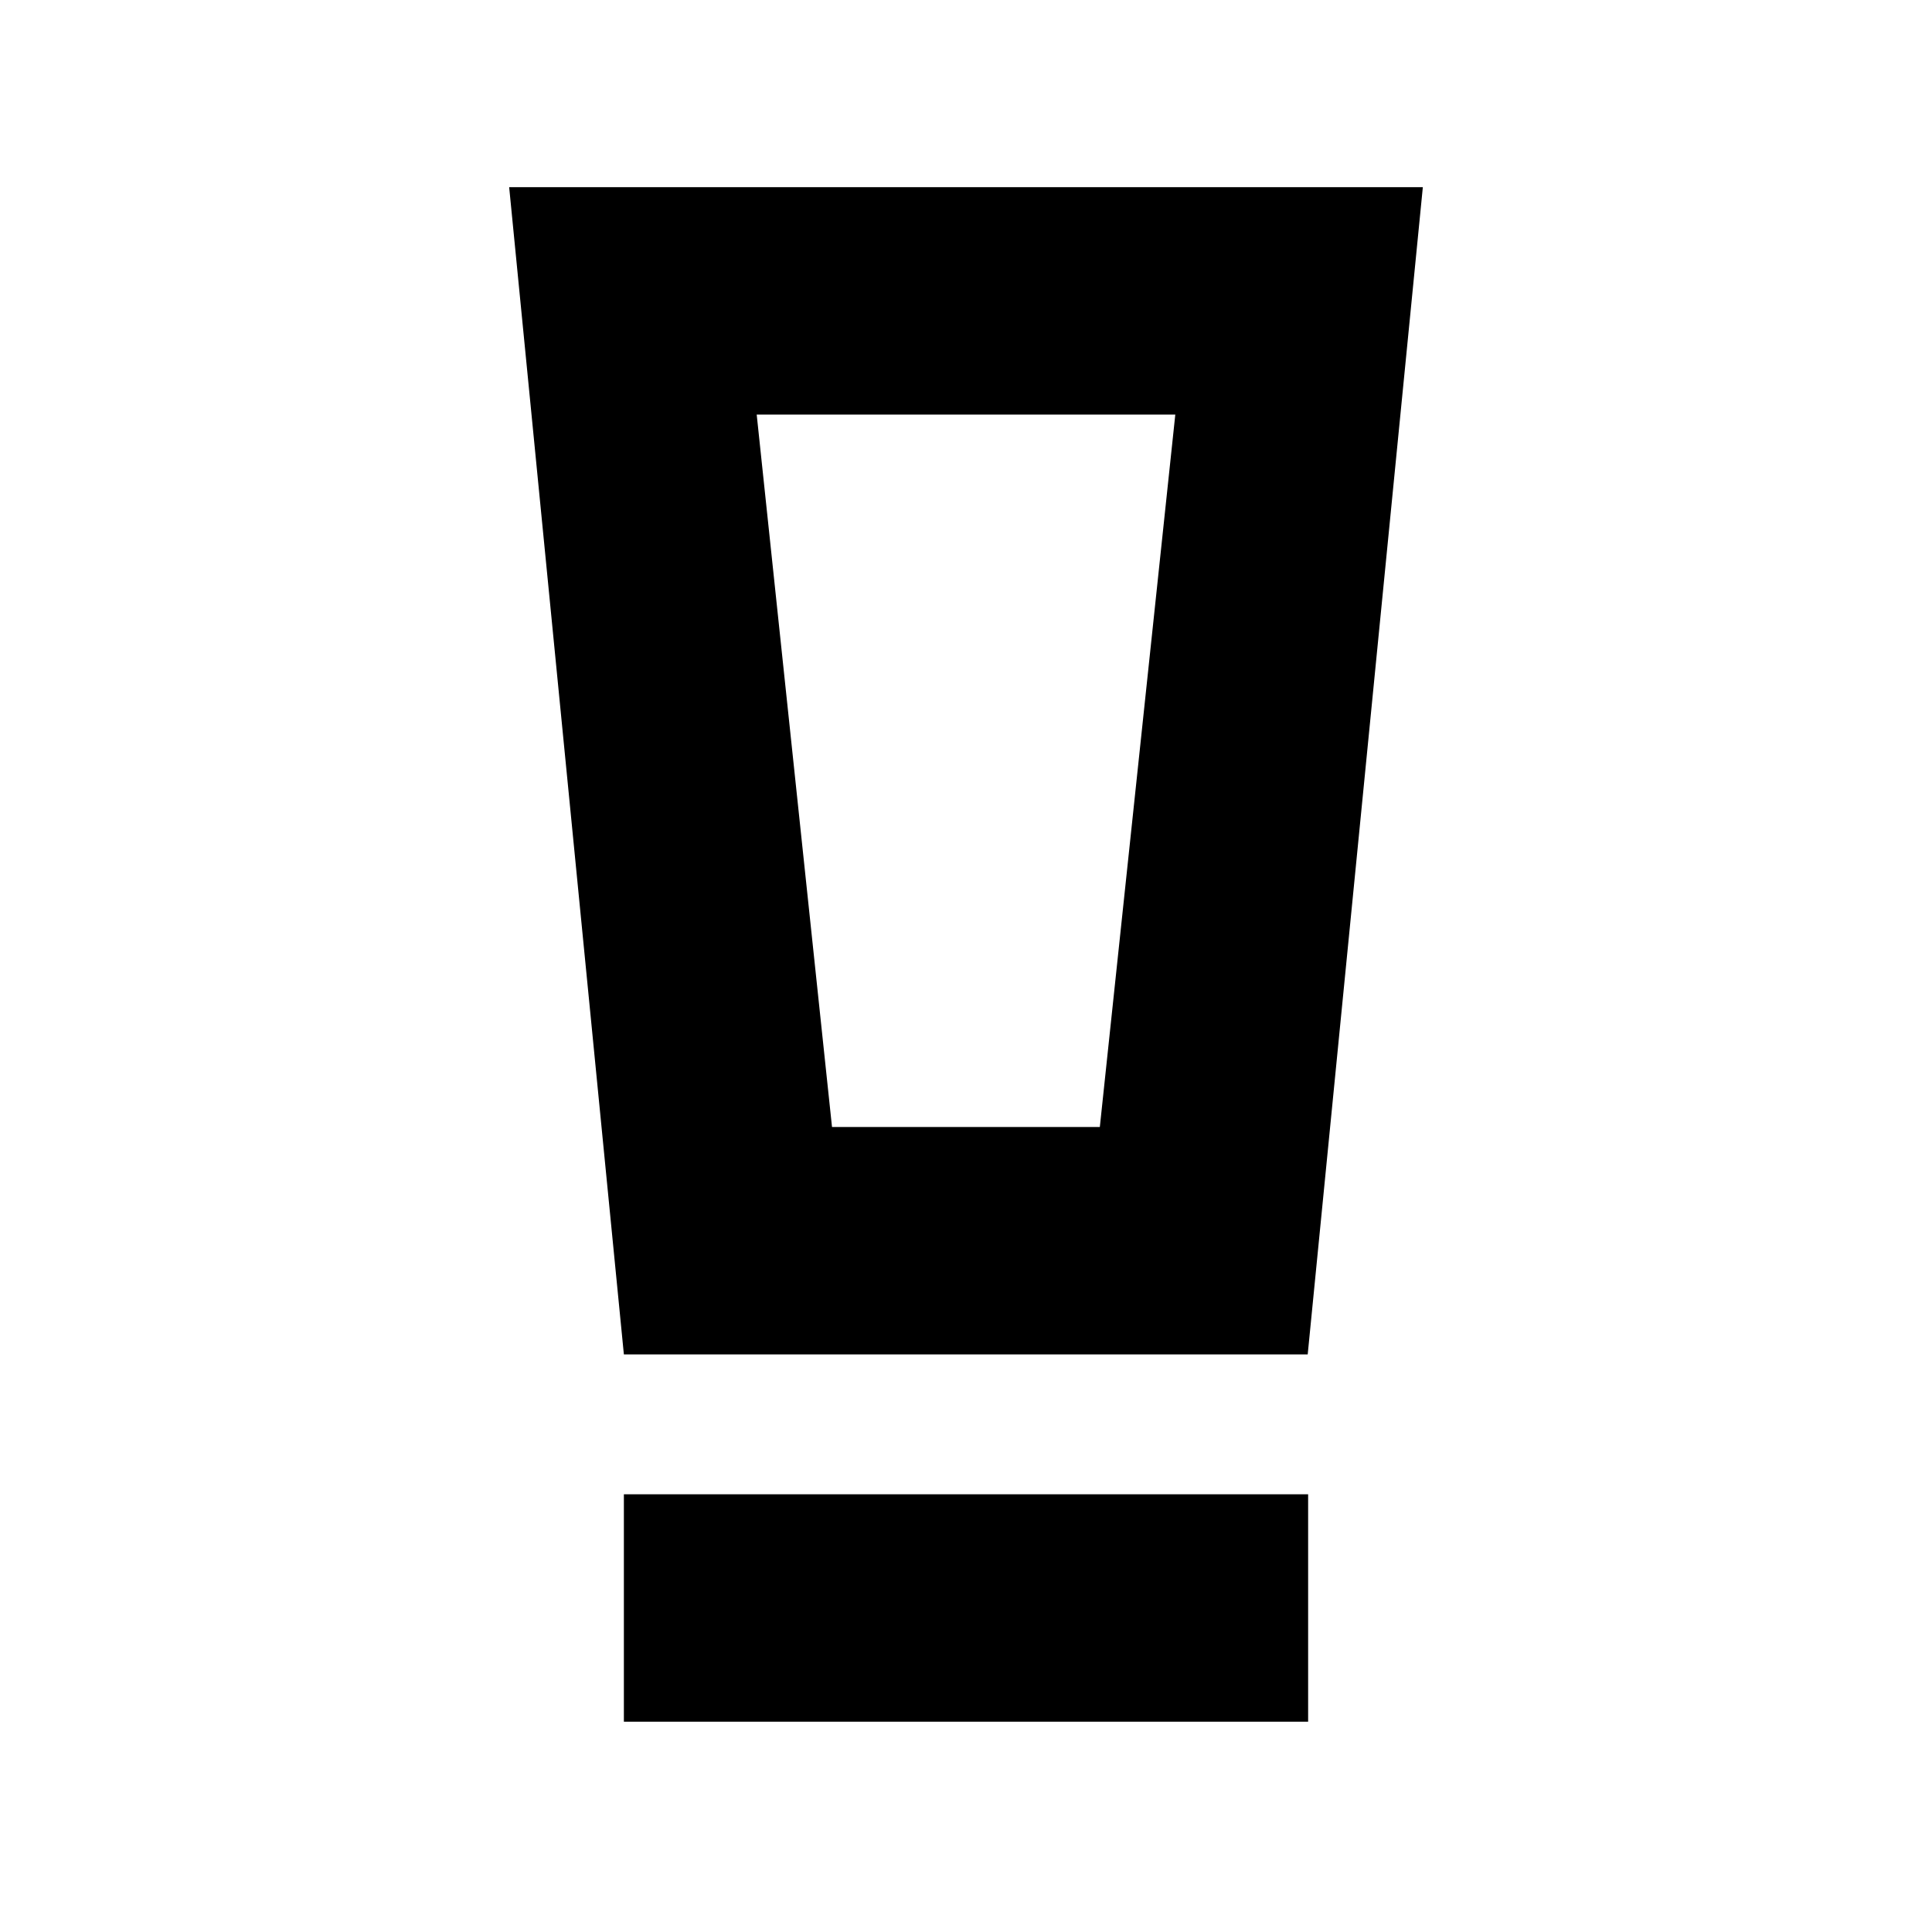<svg xmlns="http://www.w3.org/2000/svg" height="20" viewBox="0 -960 960 960" width="20"><path d="M310-104.5v-113h340v113H310Zm0-182.5-57-580h454l-57.21 580H310Zm103.42-113H546.5L584-754H376l37.42 354Zm.01-354H376h208-170.57Z"/></svg>